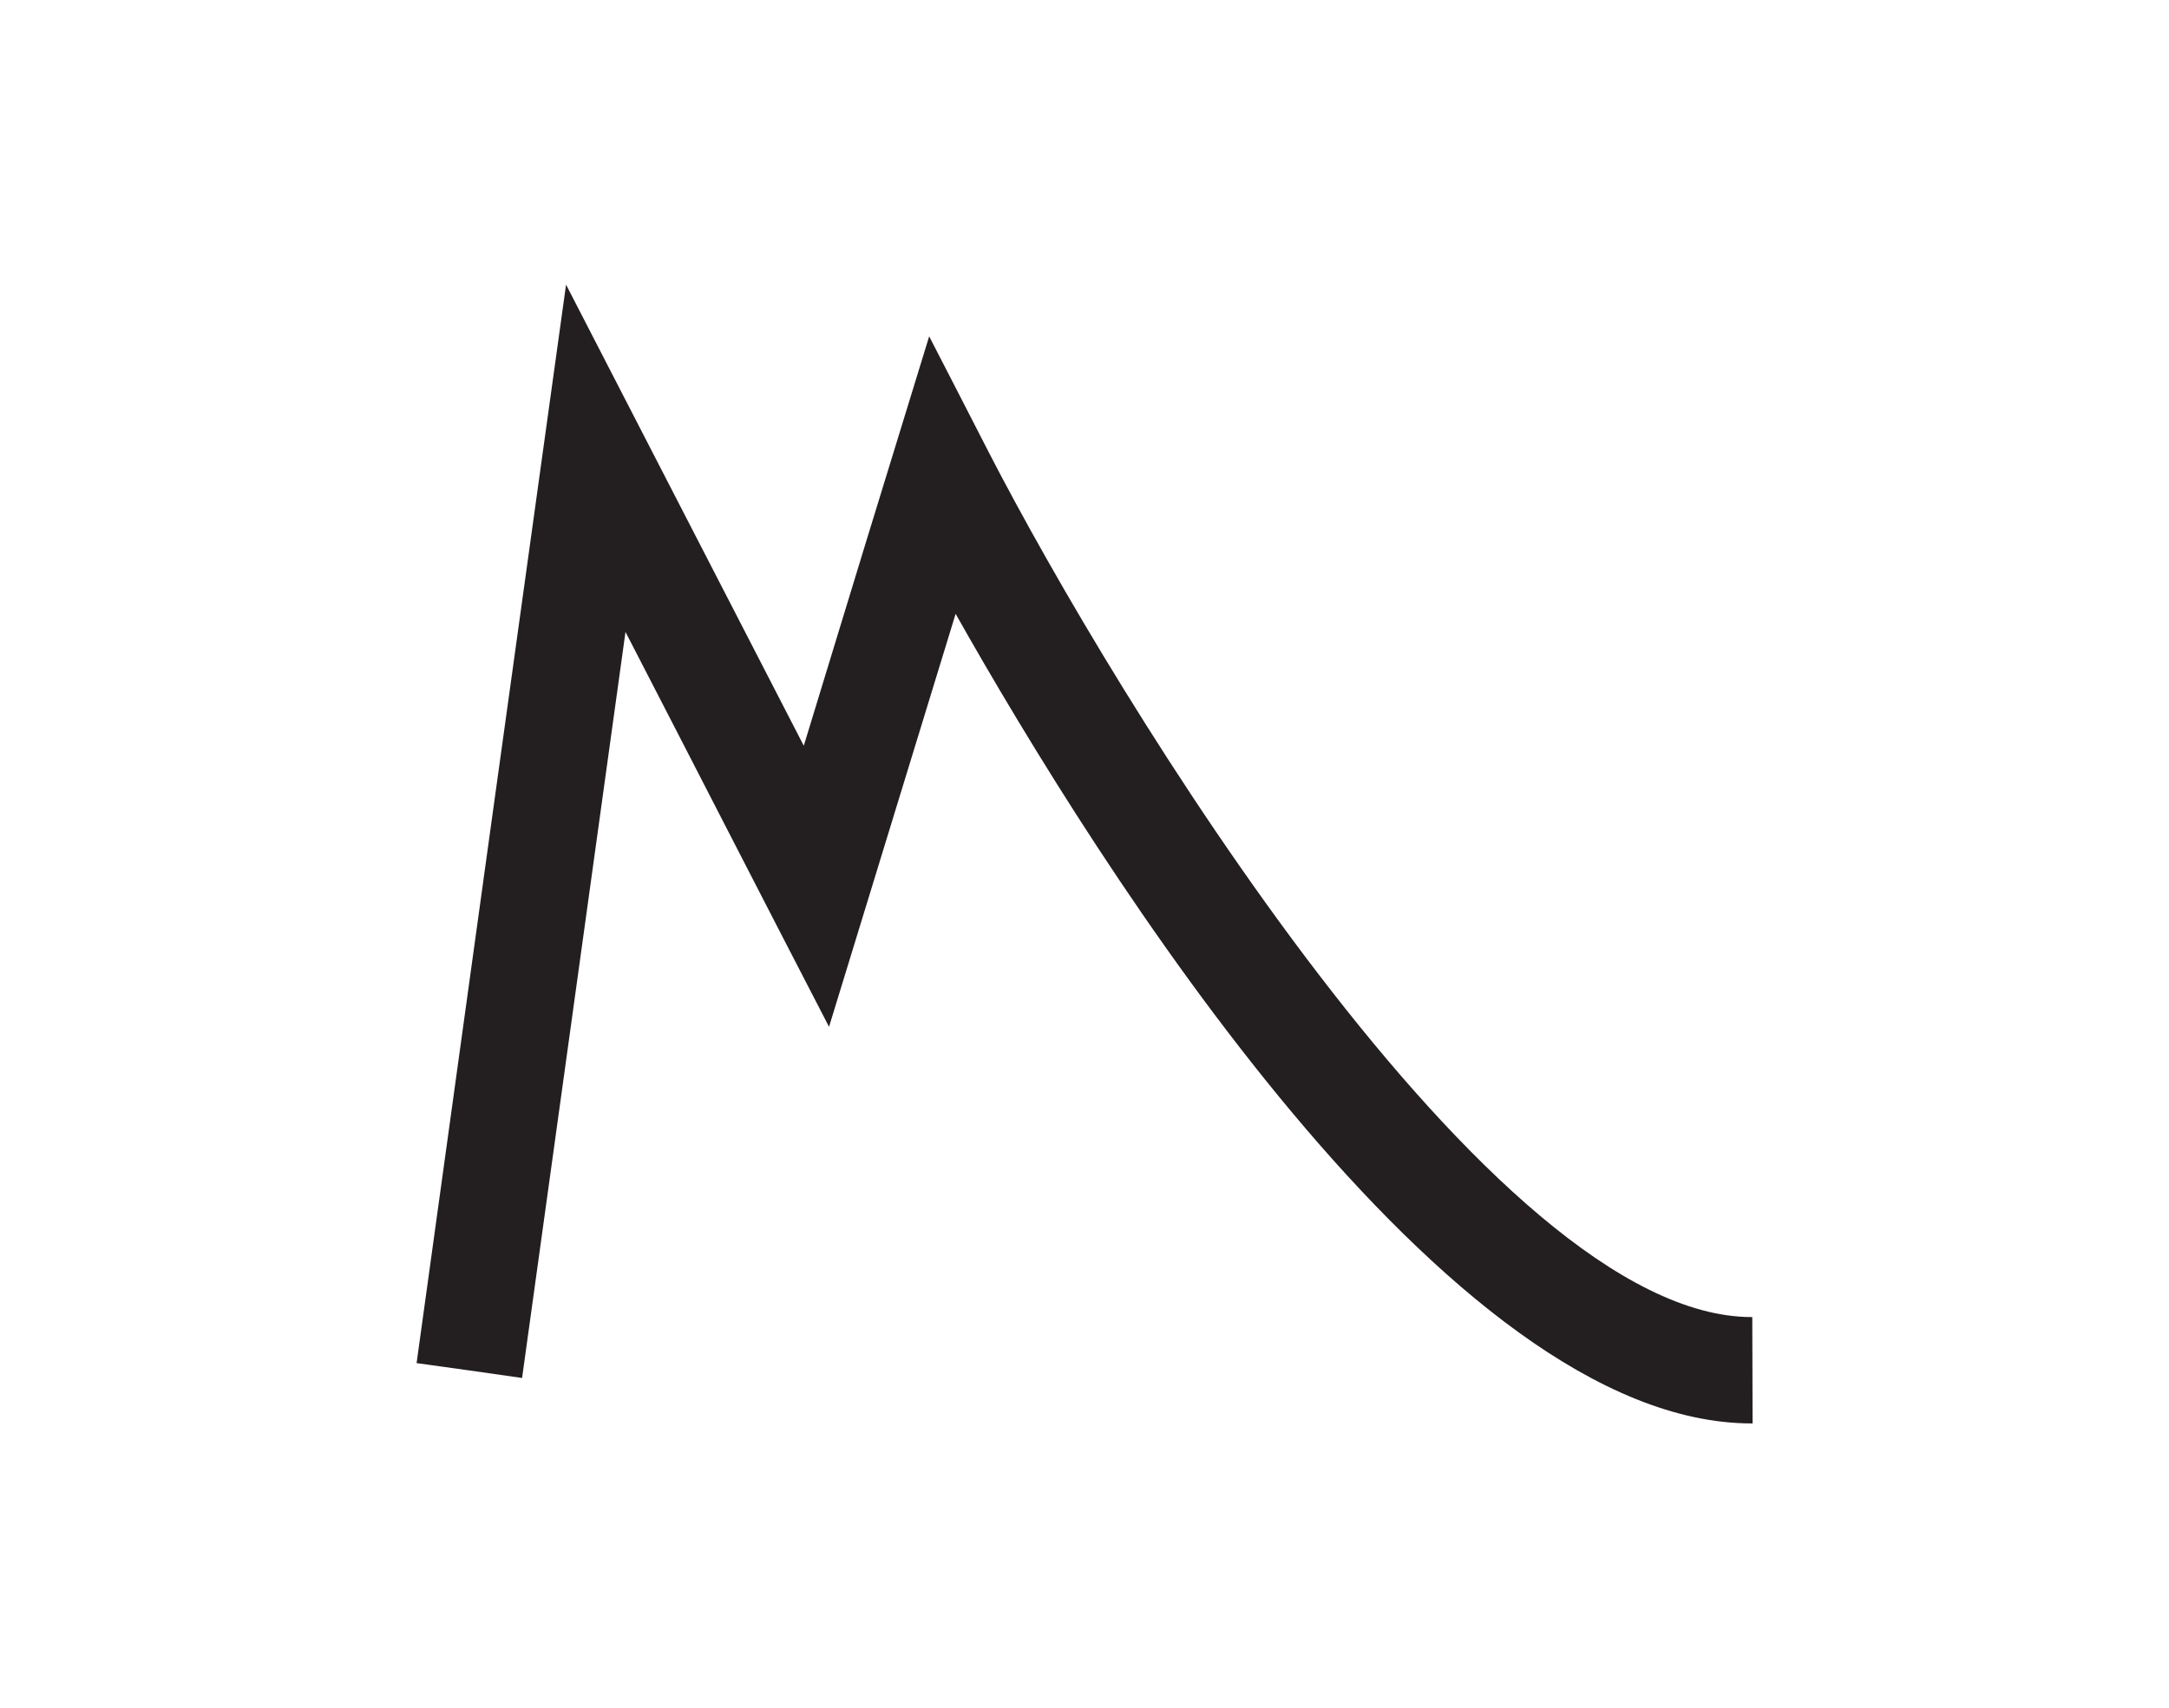 <?xml version="1.0" encoding="UTF-8" standalone="no"?>
<!-- Created with Inkscape (http://www.inkscape.org/) -->

<svg
   version="1.1"
   id="svg2"
   width="9.73"
   height="7.664"
   viewBox="0 0 9.73 7.664"
   xmlns="http://www.w3.org/2000/svg"
   xmlns:svg="http://www.w3.org/2000/svg">
  <defs
     id="defs6">
    <clipPath
       clipPathUnits="userSpaceOnUse"
       id="clipPath37149">
      <path
         d="m -39.291,-17.631 h 92.242 v 59.865 h -92.242 z"
         id="path37151"
         style="stroke-width:1" />
    </clipPath>
    <clipPath
       clipPathUnits="userSpaceOnUse"
       id="clipPath37545">
      <path
         d="m -36.503,-16.333 h 92.242 v 59.865 h -92.242 z"
         id="path37547"
         style="stroke-width:1" />
    </clipPath>
    <clipPath
       clipPathUnits="userSpaceOnUse"
       id="clipPath37549">
      <path
         d="m -43.357,-15.78 h 92.242 v 59.865 h -92.242 z"
         id="path37551"
         style="stroke-width:1" />
    </clipPath>
  </defs>
  <g
     id="g13830"
     transform="matrix(1.333,0,0,-1.333,3.719,4.607)"
     clip-path="url(#clipPath37149)">
    <path
       d="M 0,0 C 0.142,0.464 0.284,0.927 0.426,1.39 0.905,0.541 2.079,-1.335 3.105,-1.335 h 0.003 c 0,0.118 -10e-4,0.238 -10e-4,0.358 H 3.105 c -0.876,0 -2.15,2.1 -2.567,2.91 C 0.471,2.064 0.404,2.194 0.337,2.324 0.196,1.866 0.055,1.406 -0.085,0.946 c -0.267,0.517 -0.533,1.035 -0.8,1.552 -0.168,-1.21 -0.336,-2.419 -0.503,-3.63 0.118,-0.016 0.237,-0.033 0.355,-0.05 0.116,0.838 0.232,1.675 0.348,2.511 C -0.456,0.886 -0.229,0.442 0,0"
       style="fill:#231f20;fill-opacity:1;fill-rule:nonzero;stroke:none"
       id="path13832" />
  </g>
</svg>
